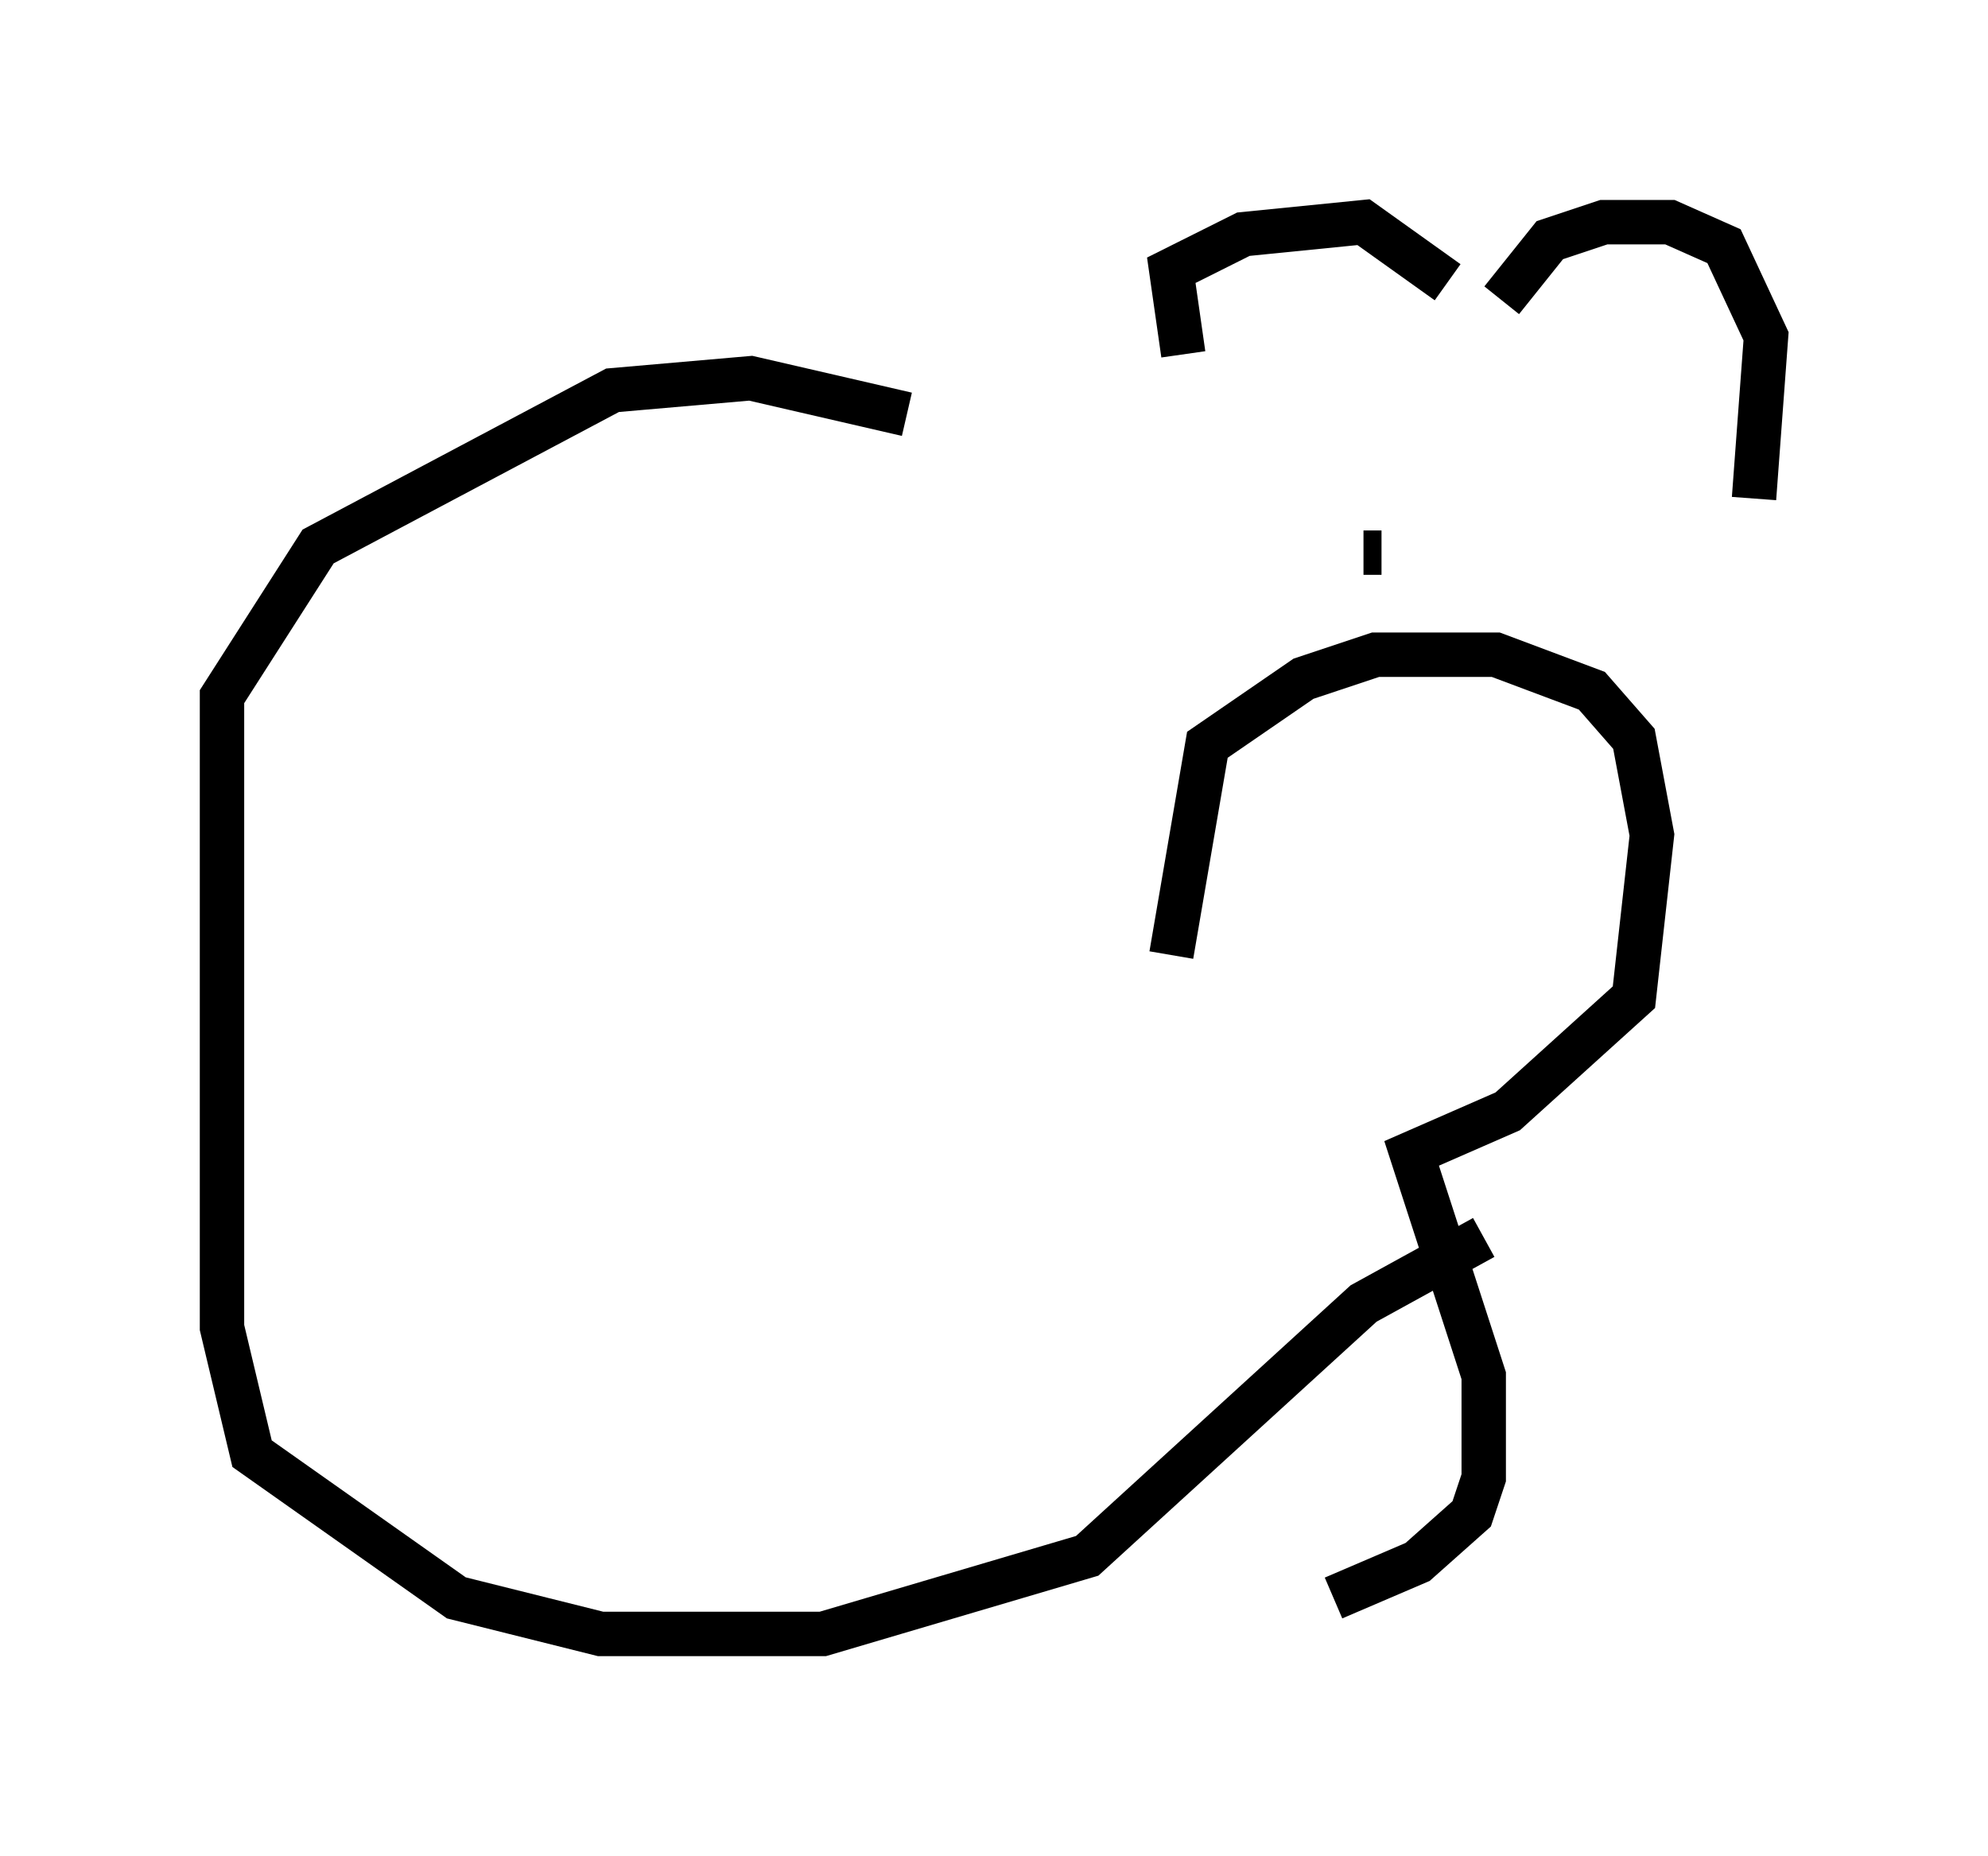 <?xml version="1.0" encoding="utf-8" ?>
<svg baseProfile="full" height="41.799" version="1.1" width="44.776" xmlns="http://www.w3.org/2000/svg" xmlns:ev="http://www.w3.org/2001/xml-events" xmlns:xlink="http://www.w3.org/1999/xlink"><defs /><rect fill="white" height="41.799" width="44.776" x="0" y="0" /><path d="M26.921, 13.796 m-6.495, -4.465 l-3.518, -0.812 -3.112, 0.271 l-6.631, 3.518 -2.165, 3.383 l0.0, 14.208 0.677, 2.842 l4.601, 3.248 3.248, 0.812 l5.007, 0.0 5.954, -1.759 l6.225, -5.683 2.706, -1.488 m-7.036, -6.36 l0.812, -4.736 2.165, -1.488 l1.624, -0.541 2.706, 0.0 l2.165, 0.812 0.947, 1.083 l0.406, 2.165 -0.406, 3.654 l-2.842, 2.571 -2.165, 0.947 l1.624, 5.007 0.0, 2.3 l-0.271, 0.812 -1.218, 1.083 l-1.894, 0.812 m-3.383, -28.011 l-0.271, -1.894 1.624, -0.812 l2.706, -0.271 1.894, 1.353 m1.218, 0.406 l1.083, -1.353 1.218, -0.406 l1.488, 0.0 1.218, 0.541 l0.947, 2.03 -0.271, 3.654 m-8.39, 1.218 l-0.406, 0.0 " fill="none" stroke="black" stroke-width="1" /></svg>